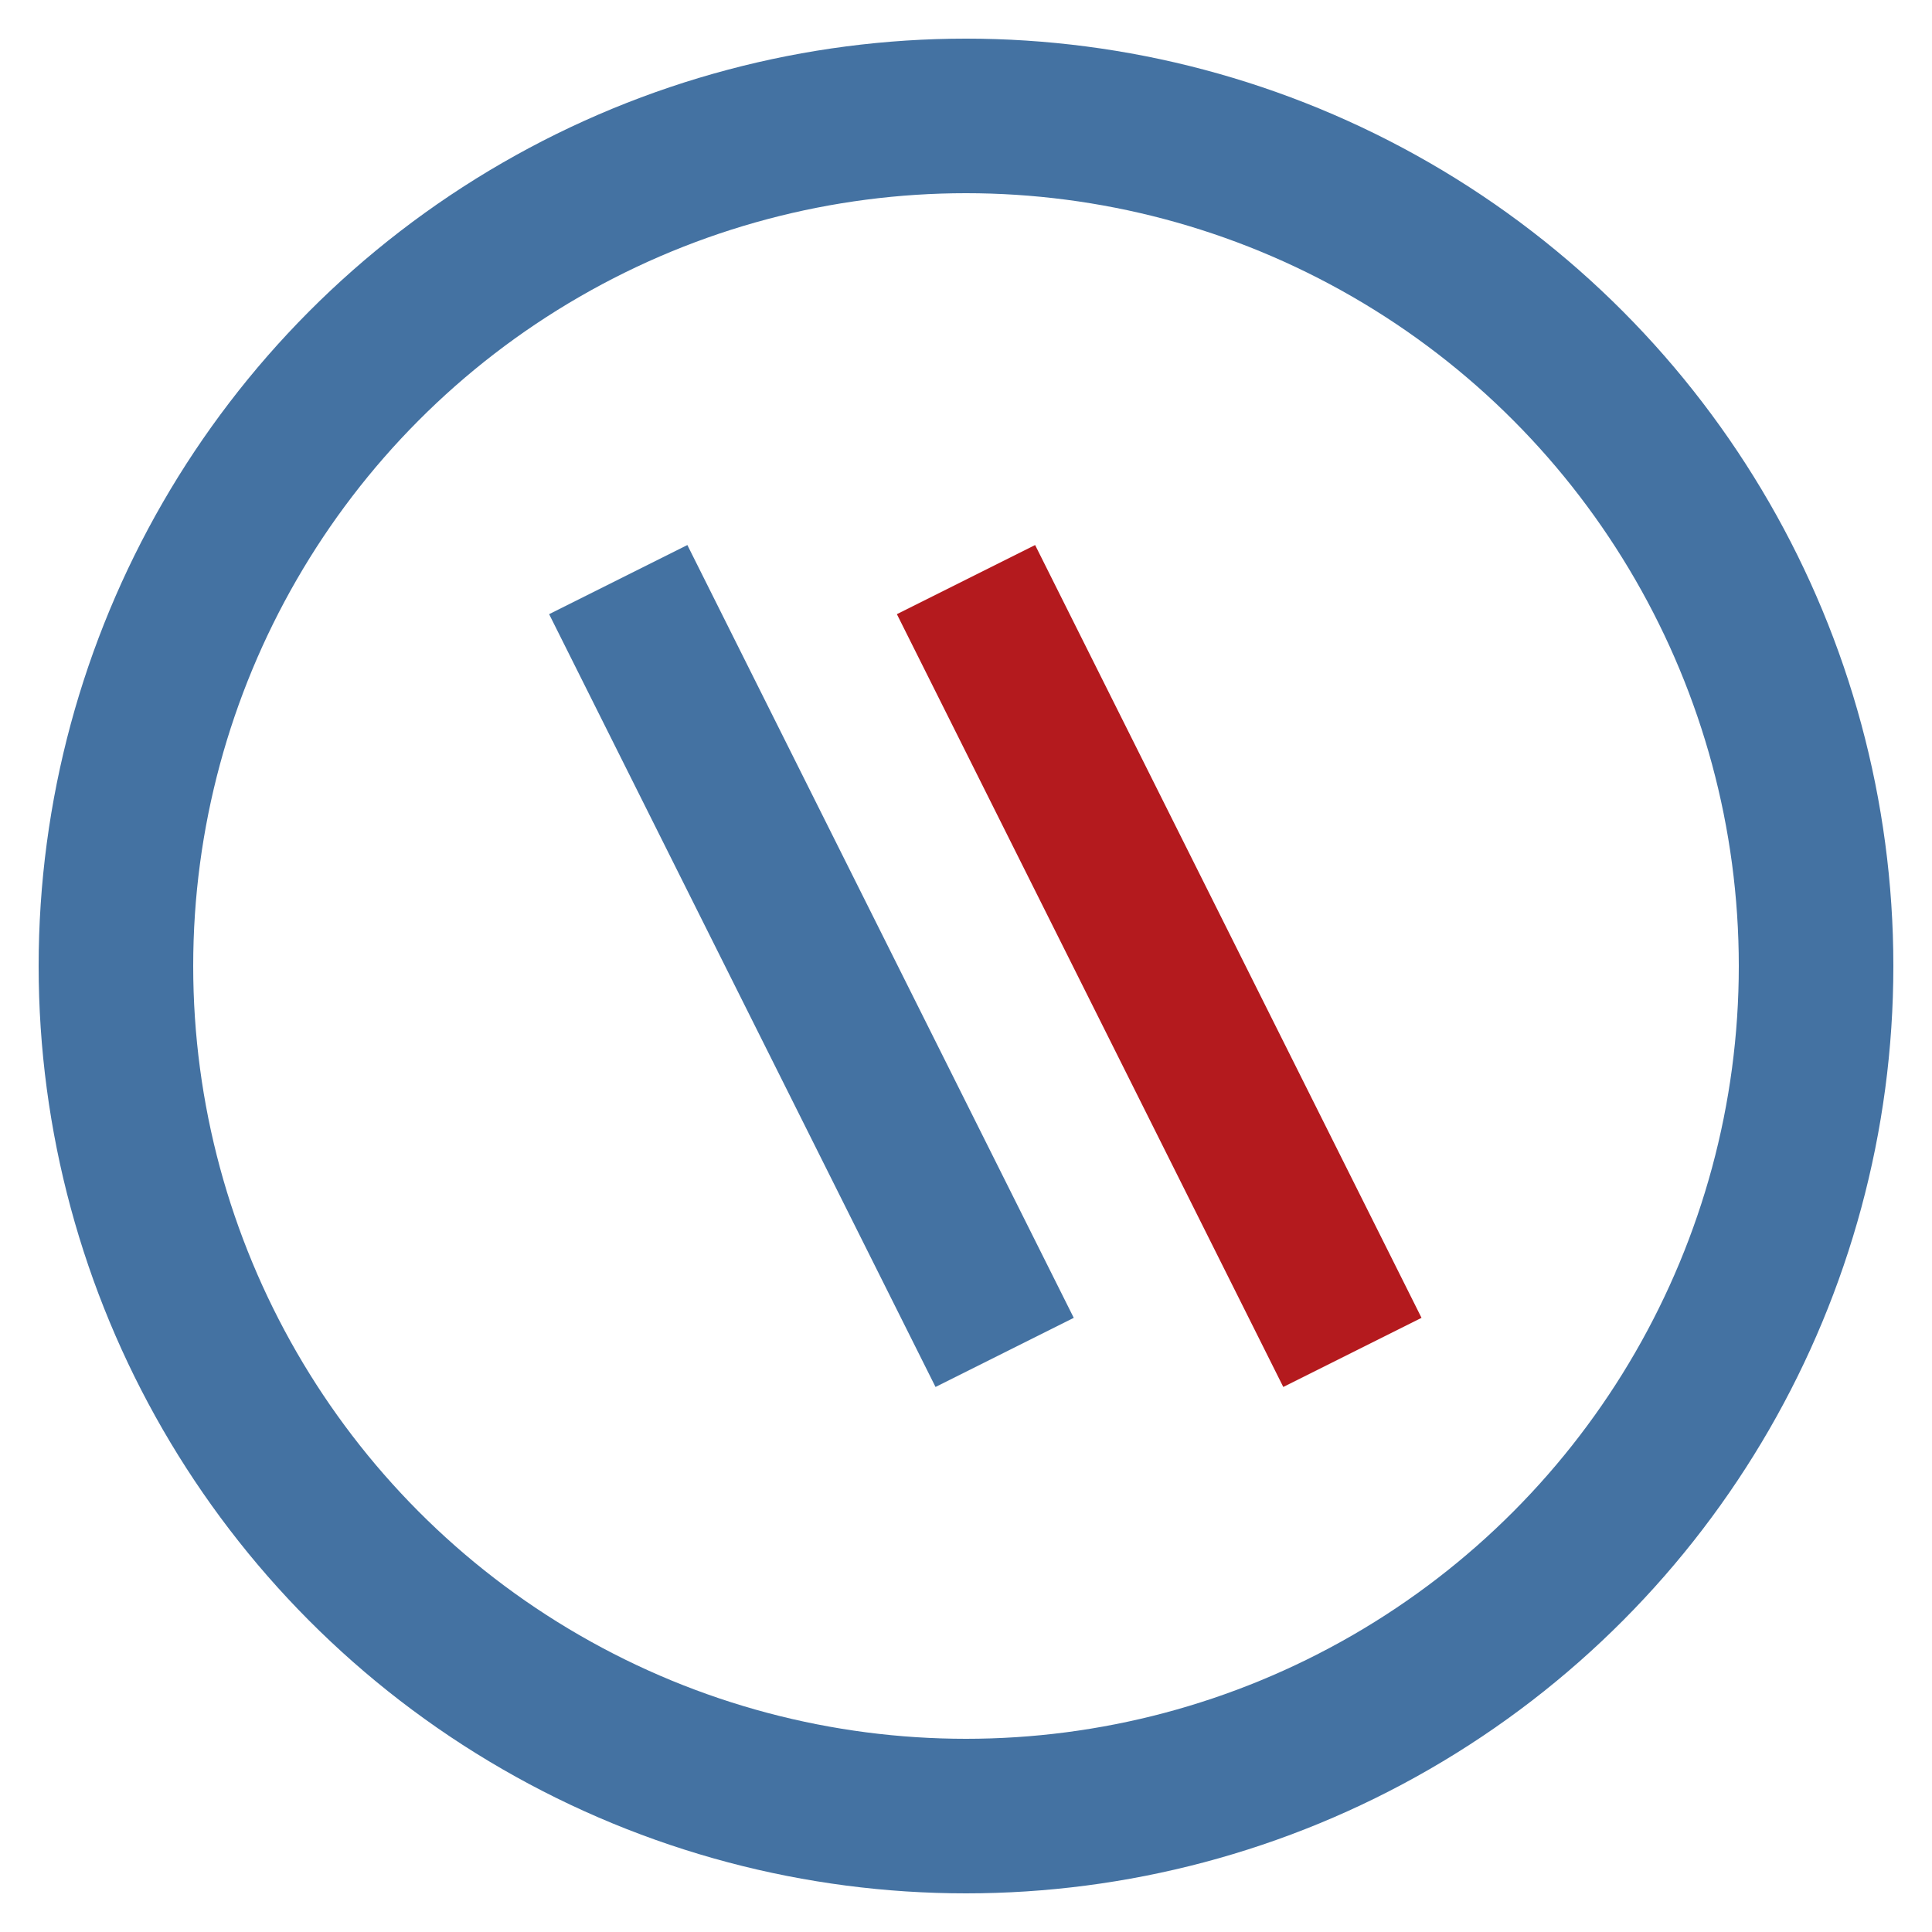 <svg width="50" height="50">
    <g>
        <circle cx="25" cy="25" r="22"
                stroke-width="4" style="stroke:#4472A2;"
                fill="white" fill-opacity="0"/>
        <line x1="16" y1="15" x2="26" y2="35"
                  style="stroke:#4472A2;" stroke-width="4"/>
        <line x1="25" y1="15" x2="35" y2="35"
                  style="stroke:#B41A1E;" stroke-width="4"/>
    </g>
</svg>